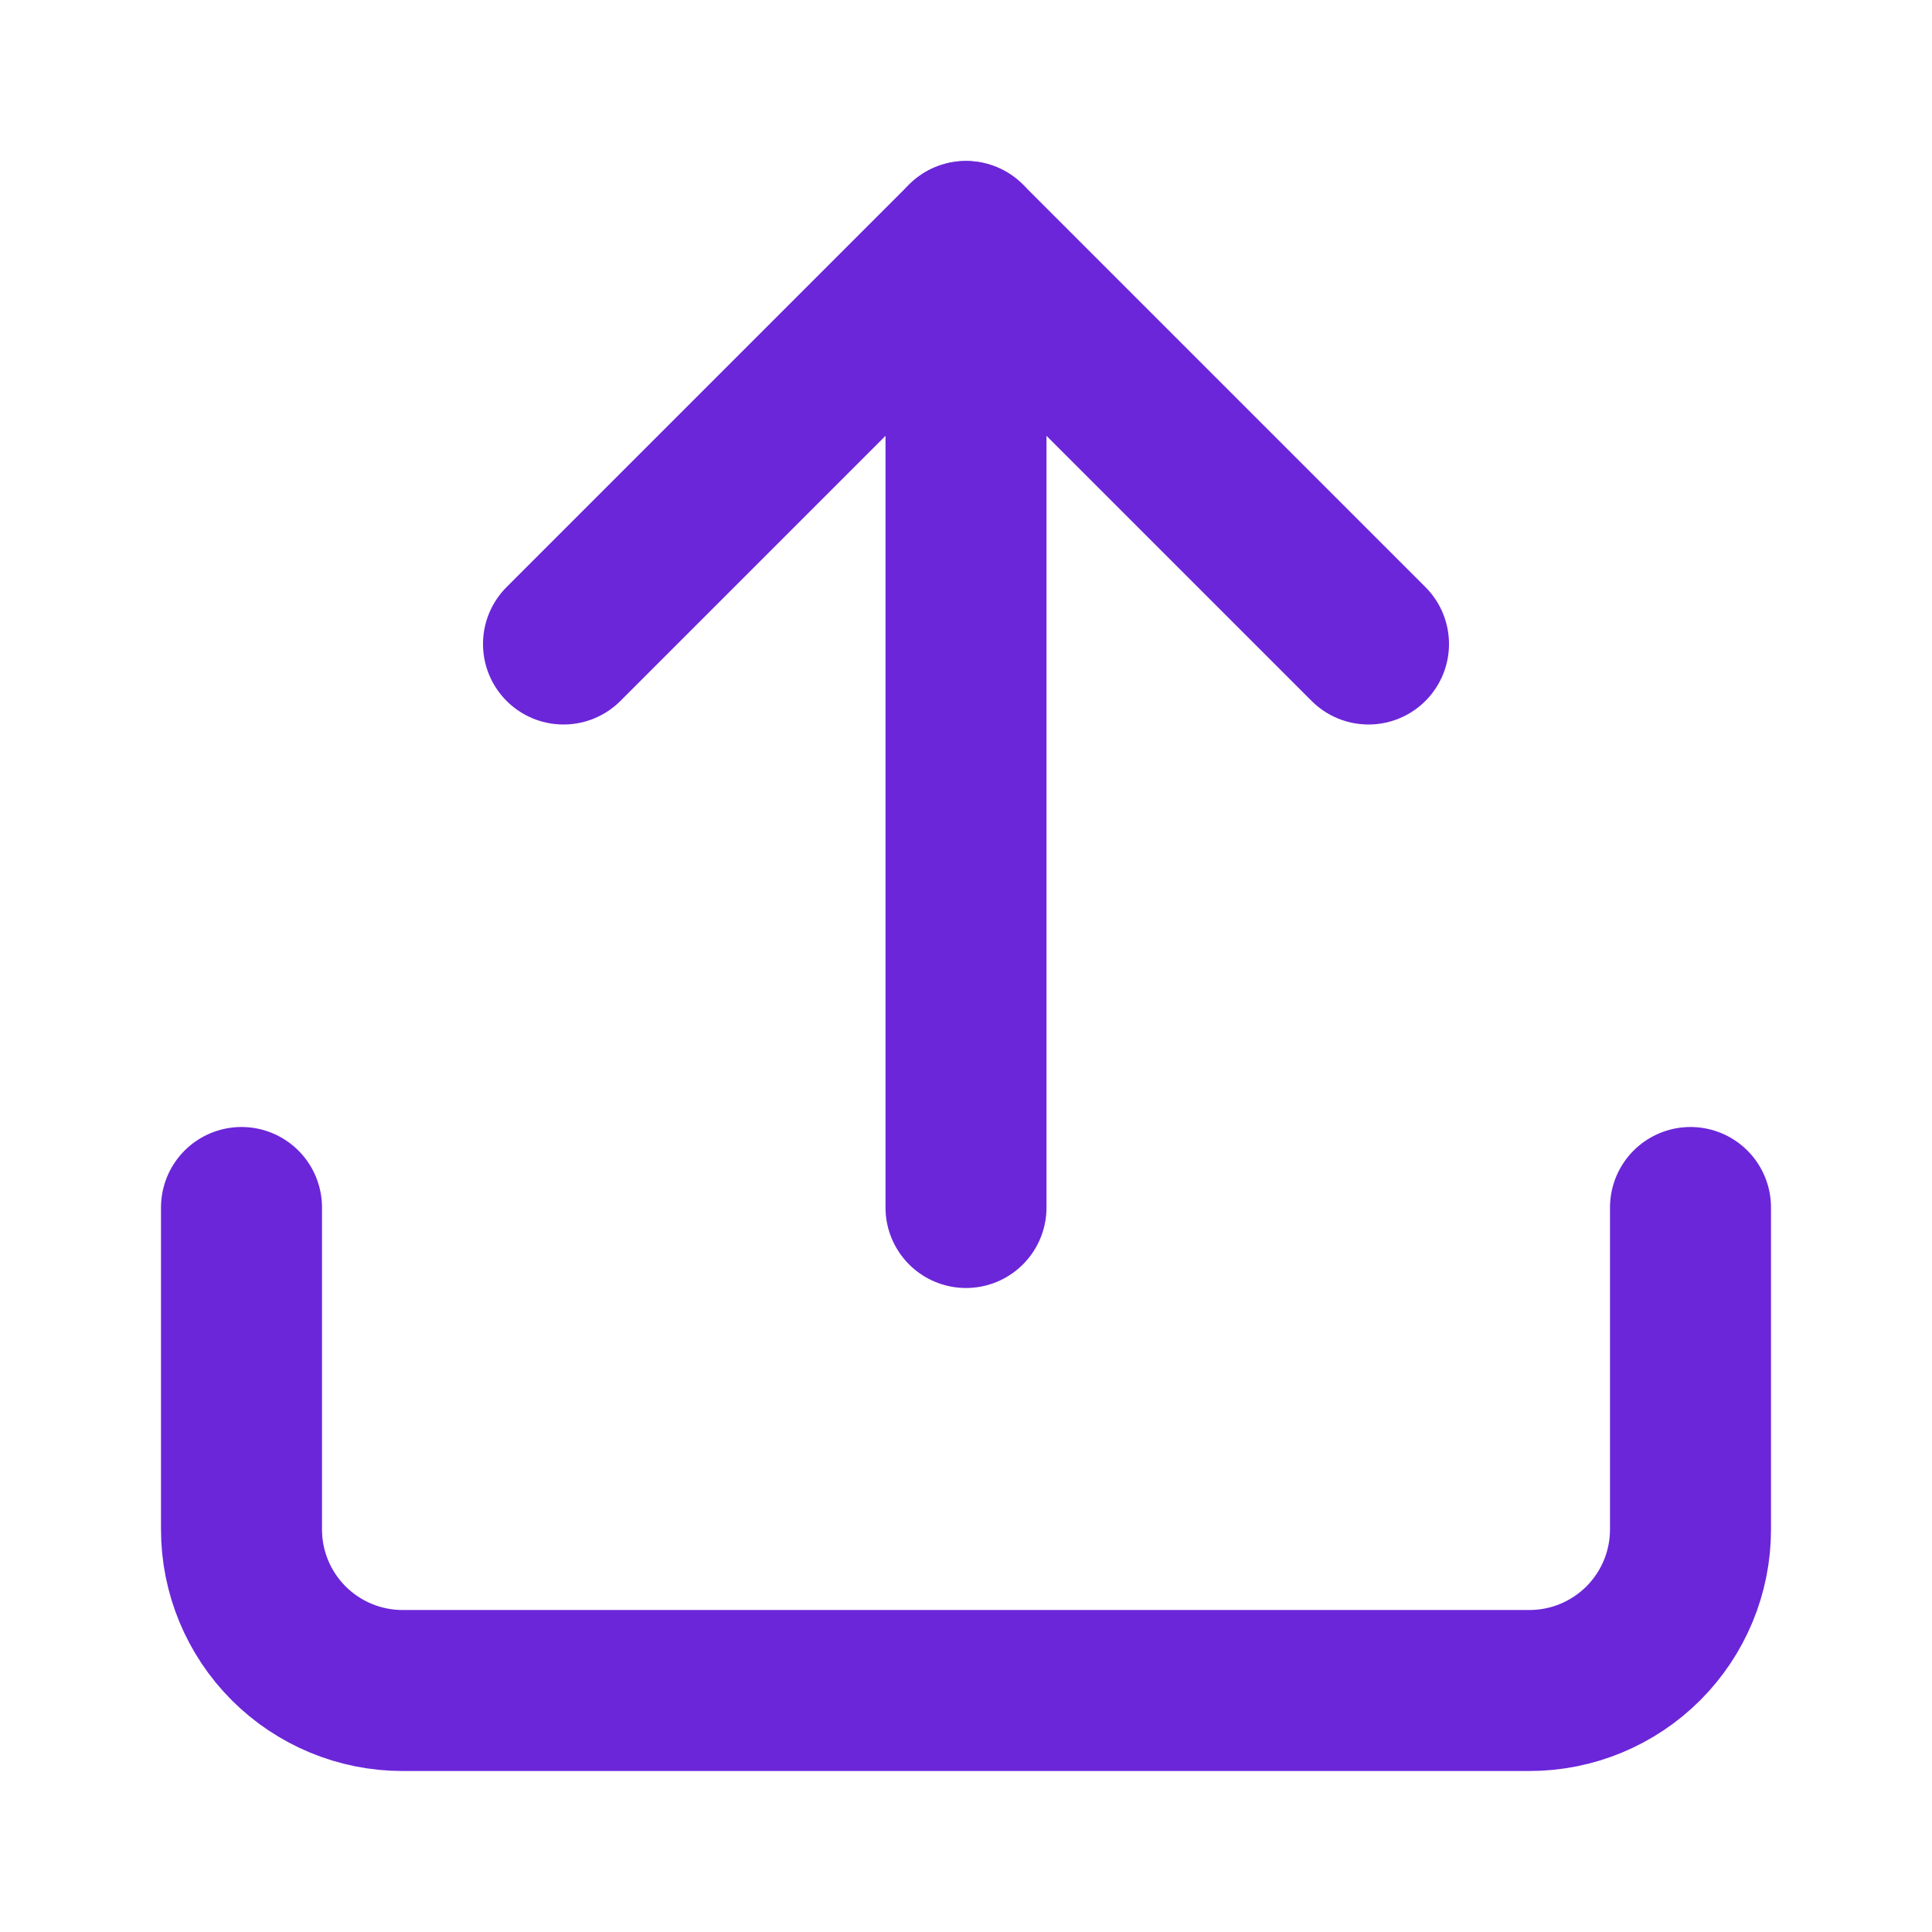 <svg width="24" height="24" viewBox="0 0 24 24" fill="none" xmlns="http://www.w3.org/2000/svg">
<path d="M21 15V19C21 19.53 20.789 20.039 20.414 20.414C20.039 20.789 19.53 21 19 21H5C4.47 21 3.961 20.789 3.586 20.414C3.211 20.039 3 19.53 3 19V15" stroke="#6B26D9" stroke-width="2" stroke-linecap="round" stroke-linejoin="round"/>
<path d="M17 8L12 3L7 8" stroke="#6B26D9" stroke-width="2" stroke-linecap="round" stroke-linejoin="round"/>
<path d="M12 3V15" stroke="#6B26D9" stroke-width="2" stroke-linecap="round" stroke-linejoin="round"/>
</svg>
